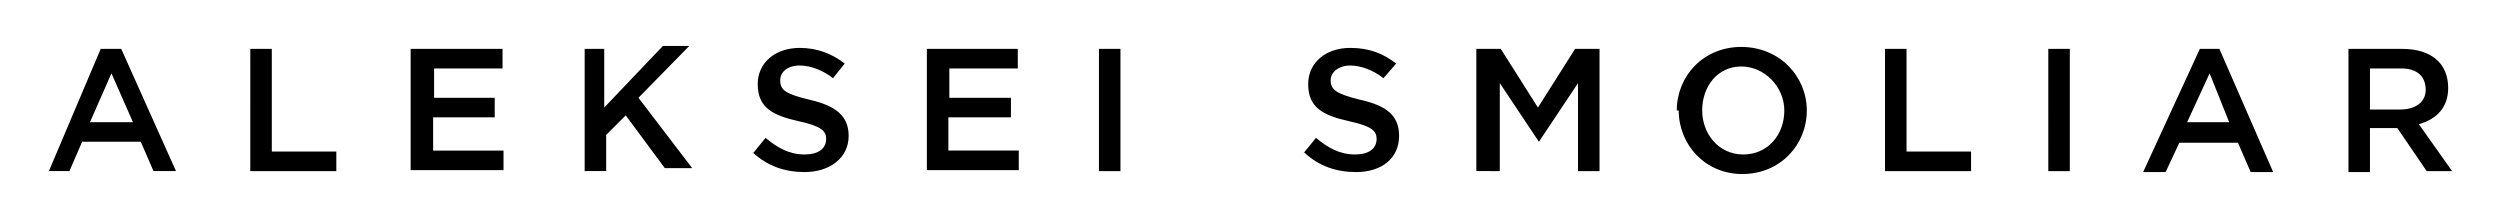 <svg class="logo" xmlns="http://www.w3.org/2000/svg" viewBox="0 0 255.7 22.5"><path d="M10.4 5h2L18 17.5h-2.3l-1.3-3h-6l-1.3 3H5L10.3 5zm3.2 7.5l-2.2-5-2.2 5h4.4zm12-7.5h2.2v10.5h6.6v2h-8.8V5zM42 5h9.4v2h-7v3h6.2v2h-6.3v3.4h7.2v2H42V5zm17.6 0h2.2v6l6-6.3h2.7L65.3 10l5.5 7.2H68l-4-5.4-2 2v3.7h-2.2V5zM77 15.7l1.3-1.6c1.2 1 2.4 1.7 4 1.7 1.4 0 2.2-.6 2.2-1.6 0-.8-.5-1.3-2.8-1.8-2.7-.6-4.2-1.4-4.2-3.8 0-2.2 1.8-3.7 4.3-3.7 1.8 0 3.3.6 4.6 1.6L85.2 8c-1-.8-2.3-1.3-3.4-1.3-1.3 0-2 .7-2 1.5 0 1 .5 1.4 3 2 2.6.6 4 1.6 4 3.7 0 2.3-2 3.7-4.5 3.7-2 0-3.8-.6-5.3-2zM94.8 5h9.3v2h-7v3h6.3v2H97v3.4h7.2v2h-9.4V5zm17.6 0h2.2v12.5h-2.2V5zm20.9 10.7l1.3-1.6c1.2 1 2.4 1.7 4 1.7 1.4 0 2.2-.6 2.2-1.6 0-.8-.5-1.3-2.8-1.8-2.7-.6-4.2-1.4-4.2-3.8 0-2.2 1.8-3.7 4.3-3.7 2 0 3.4.6 4.7 1.6L141.5 8c-1-.8-2.3-1.3-3.4-1.3-1.2 0-2 .7-2 1.5 0 1 .6 1.4 3 2 2.7.6 4 1.6 4 3.7 0 2.3-1.8 3.7-4.4 3.7-2 0-3.8-.6-5.3-2zM151 5h2.5l3.8 6 3.8-6h2.5v12.5h-2.2v-9l-4 6-4-6v9H151V5zm20.5 6.3c0-3.5 2.7-6.5 6.6-6.5s6.7 3 6.7 6.5-2.7 6.5-6.6 6.5c-3.8 0-6.5-3-6.5-6.5zm11 0c0-2.4-2-4.5-4.4-4.5-2.4 0-4 2-4 4.5 0 2.4 1.7 4.5 4.2 4.5s4.2-2 4.2-4.5zM192.8 5h2.2v10.5h6.6v2h-8.8V5zm16.7 0h2.2v12.5h-2.2V5zM225 5h2l5.5 12.6h-2.3l-1.3-3h-6l-1.4 3h-2.3L225 5zm3 7.5l-2-5-2.3 5h4.4zM240 5h5.7c3 0 4.7 1.5 4.7 4 0 2-1.2 3.2-3 3.7l3.4 4.8h-2.6l-3-4.4h-2.8v4.5h-2.2V5zm5.5 6.2c1.6 0 2.6-.8 2.6-2 0-1.5-1-2.2-2.5-2.2h-3.2v4.2h3.2z"/></svg>
